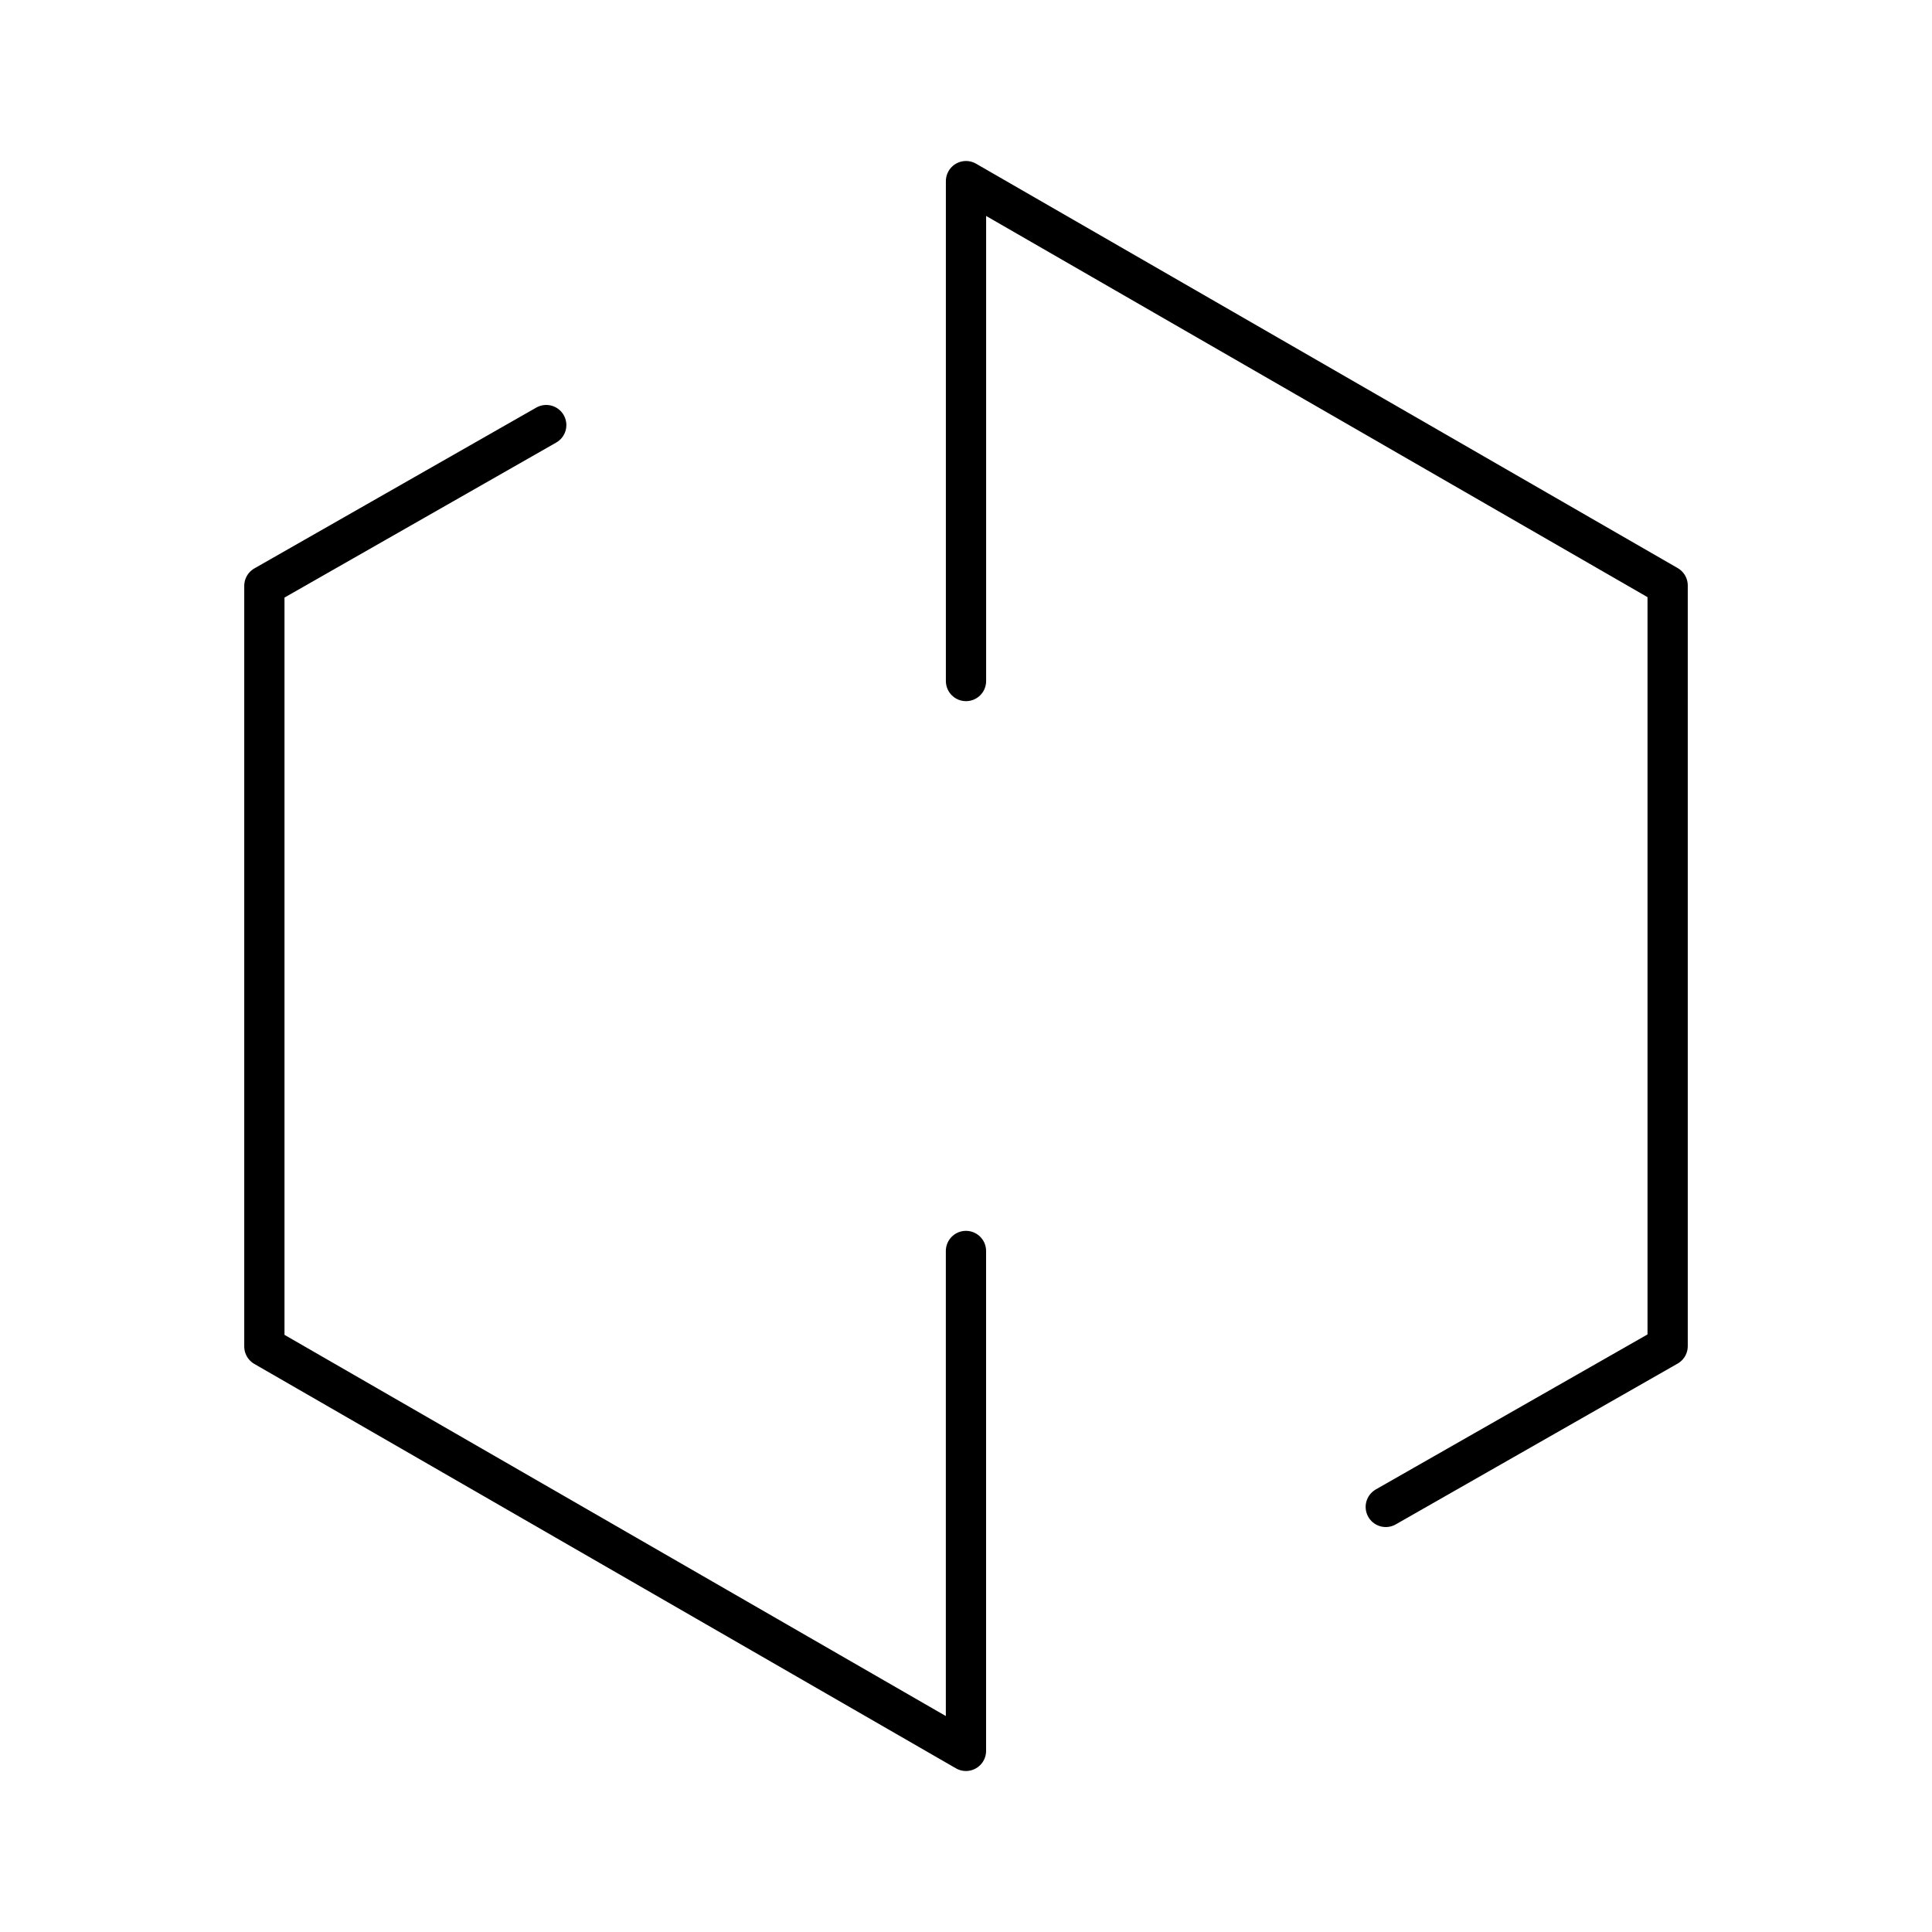 <?xml version="1.0" encoding="UTF-8"?><svg id="a" xmlns="http://www.w3.org/2000/svg" viewBox="0 0 48 48"><defs><style>.d{fill:none;stroke:#000;stroke-linecap:round;stroke-linejoin:round;}</style></defs><path id="b" class="d" d="M13.571,10.561l-7.003,3.995v18.897l17.431,10.047v-12.42"/><path id="c" class="d" d="M34.429,37.439l7.003-3.995V14.547L24,4.5v12.42"/></svg>